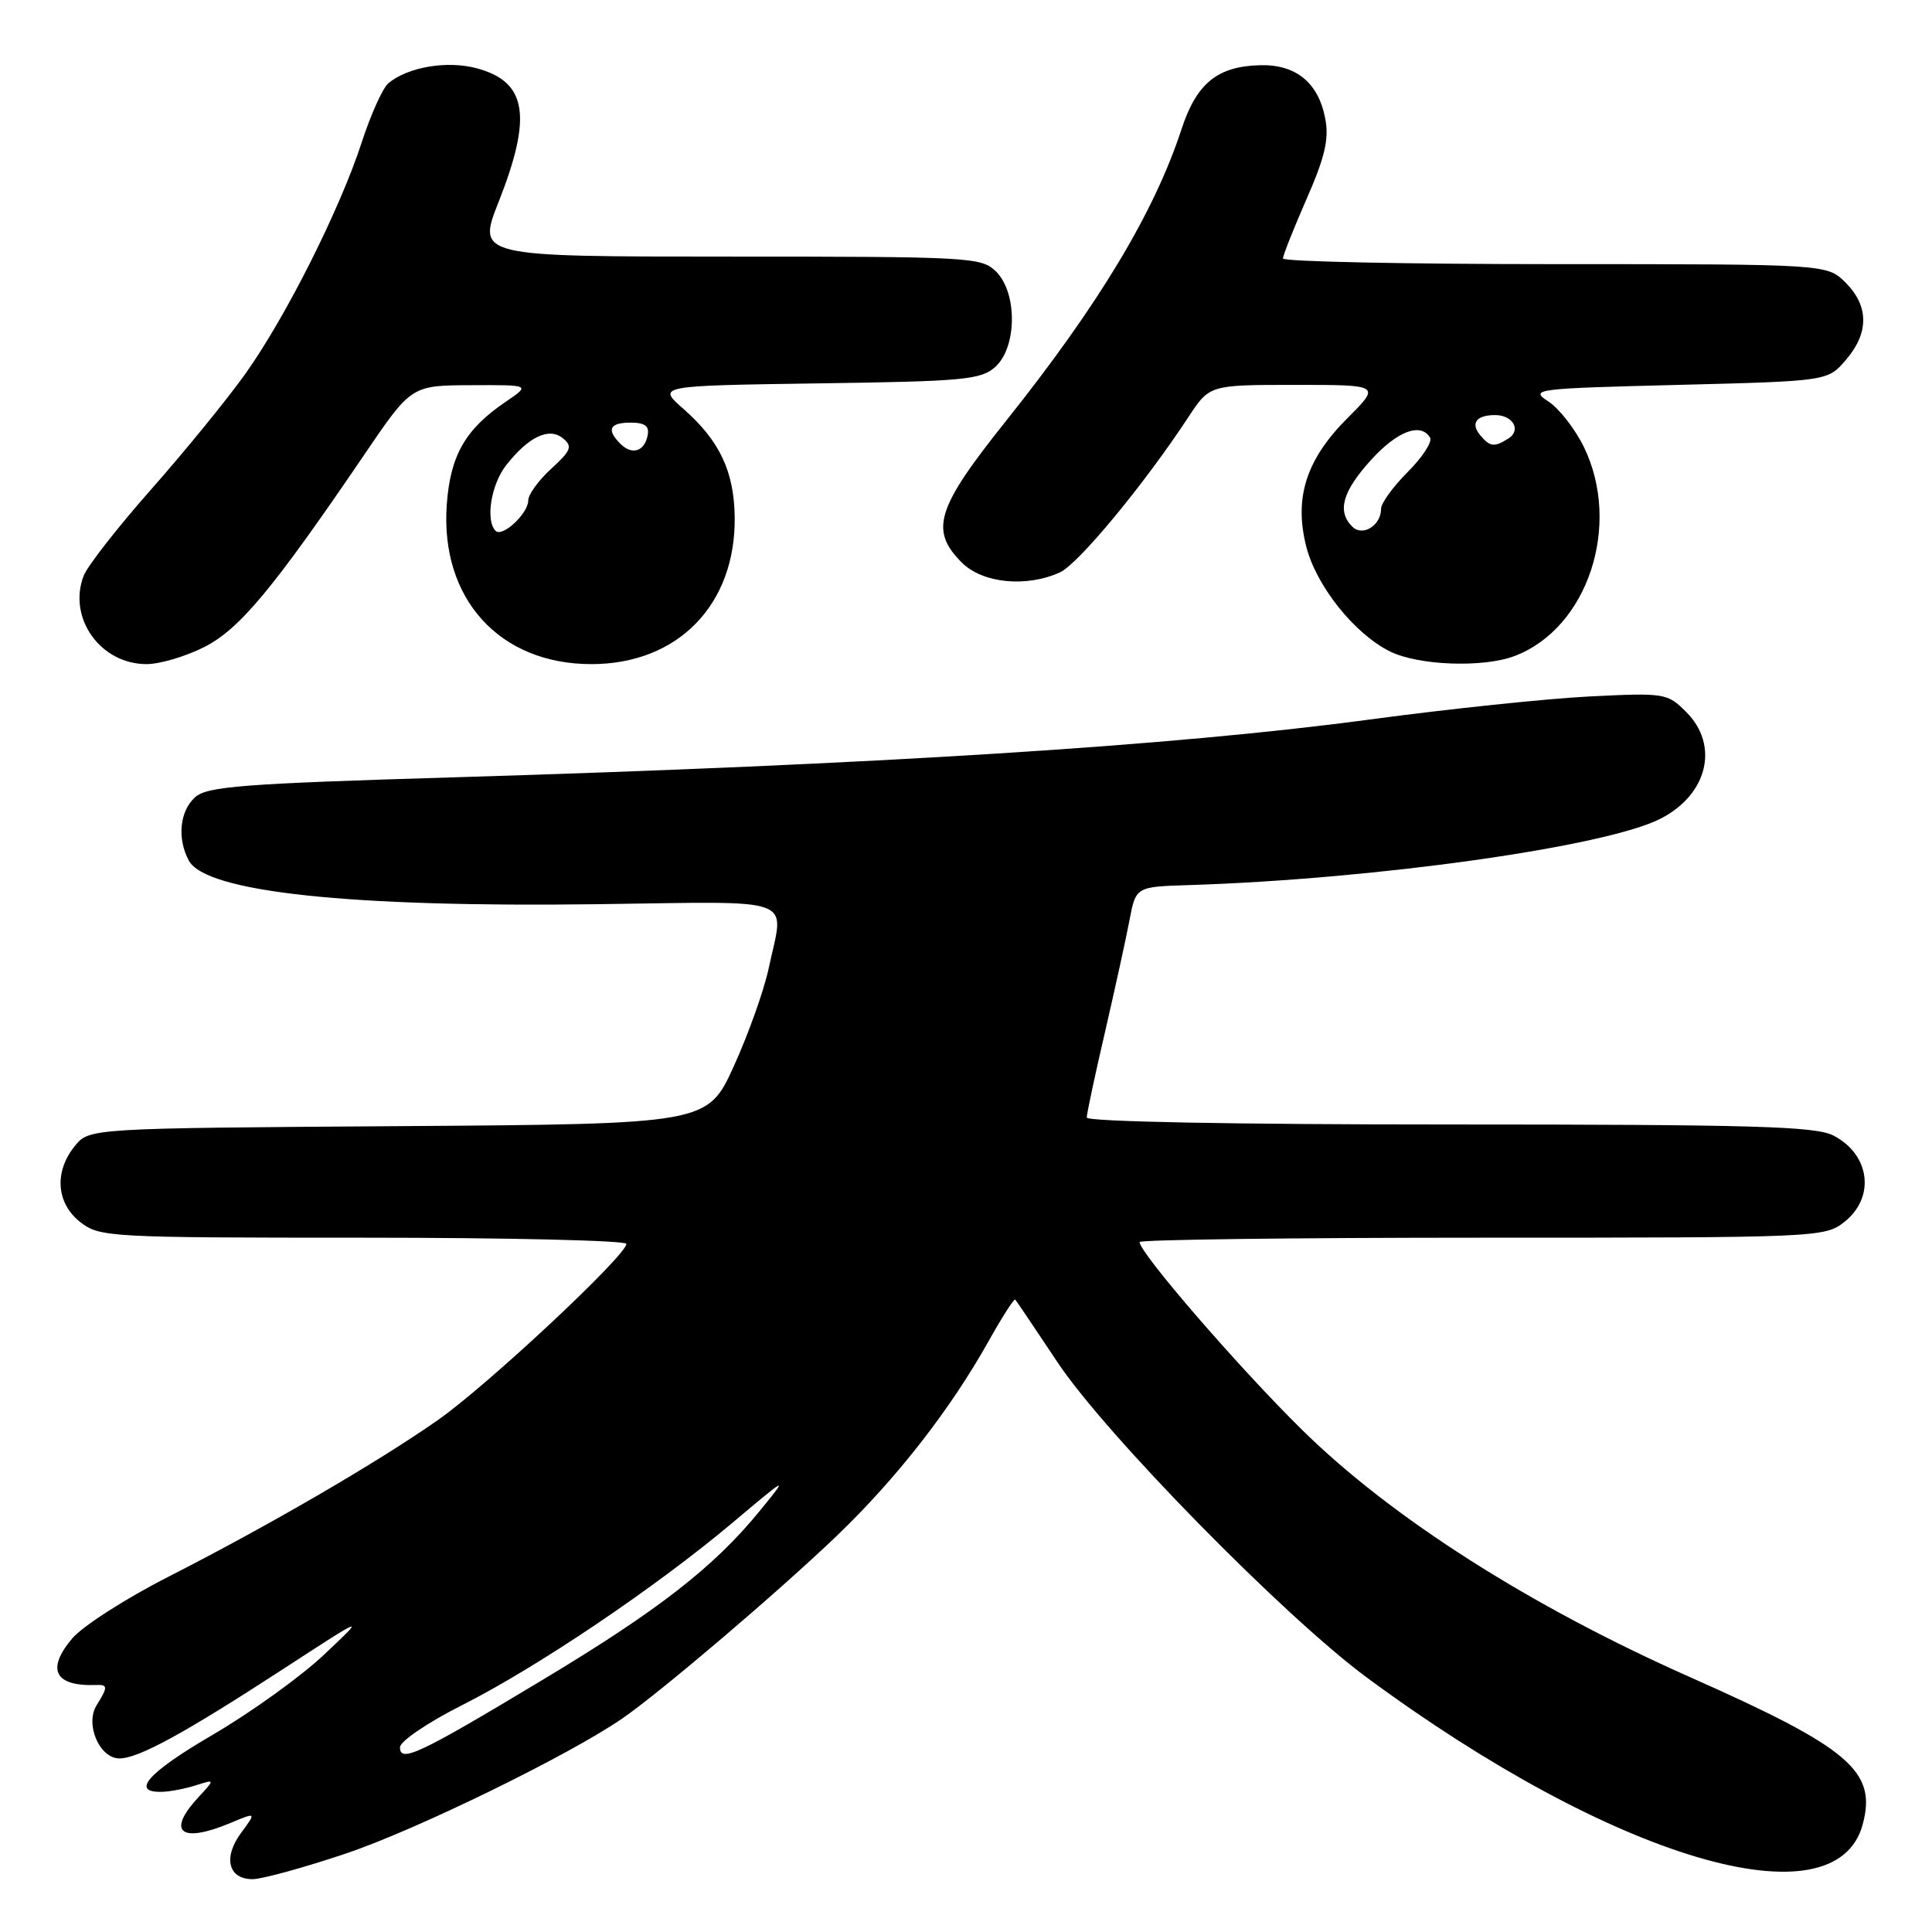 <?xml version="1.0" encoding="UTF-8" standalone="no"?>
<!DOCTYPE svg PUBLIC "-//W3C//DTD SVG 1.1//EN" "http://www.w3.org/Graphics/SVG/1.1/DTD/svg11.dtd" >
<svg xmlns="http://www.w3.org/2000/svg" xmlns:xlink="http://www.w3.org/1999/xlink" version="1.1" viewBox="0 0 256 256">
 <g >
 <path fill="currentColor"
d=" M 45.84 245.60 C 55.18 242.46 75.45 232.55 82.50 227.68 C 87.63 224.13 103.15 210.91 110.84 203.54 C 118.82 195.89 125.91 186.79 131.00 177.70 C 132.78 174.52 134.37 172.04 134.52 172.20 C 134.68 172.37 137.19 176.10 140.12 180.50 C 146.46 190.04 170.13 214.17 181.11 222.28 C 213.76 246.39 243.23 255.12 246.82 241.74 C 248.71 234.69 245.12 231.63 223.94 222.23 C 202.75 212.83 184.39 201.13 172.57 189.50 C 164.26 181.34 151.00 166.01 151.00 164.58 C 151.00 164.26 171.41 164.00 196.37 164.00 C 240.75 164.00 241.79 163.96 244.37 161.93 C 248.52 158.66 247.81 152.99 242.93 150.46 C 240.56 149.24 232.26 149.00 192.05 149.00 C 163.47 149.00 144.00 148.63 144.00 148.08 C 144.00 147.57 145.08 142.51 146.40 136.83 C 147.71 131.15 149.18 124.47 149.65 122.00 C 150.50 117.50 150.50 117.50 157.50 117.28 C 182.18 116.51 212.87 112.19 220.07 108.46 C 226.29 105.25 227.84 98.75 223.43 94.34 C 220.94 91.85 220.60 91.79 210.68 92.28 C 205.08 92.56 191.95 93.93 181.50 95.34 C 155.37 98.85 116.28 101.31 60.10 103.00 C 32.12 103.84 27.44 104.20 25.85 105.64 C 23.81 107.48 23.45 111.10 25.02 114.03 C 27.25 118.21 46.41 120.25 79.25 119.81 C 106.12 119.46 103.90 118.64 101.88 128.20 C 101.27 131.12 99.19 136.97 97.26 141.22 C 93.75 148.94 93.75 148.94 52.79 149.22 C 11.82 149.50 11.82 149.50 9.91 151.86 C 7.15 155.27 7.45 159.42 10.63 161.93 C 13.19 163.93 14.38 164.00 48.13 164.00 C 67.31 164.00 83.00 164.37 83.00 164.82 C 83.00 166.35 64.51 183.64 58.00 188.18 C 49.88 193.86 35.60 202.15 22.27 208.95 C 16.64 211.82 10.92 215.49 9.56 217.11 C 6.09 221.23 7.25 223.47 12.75 223.27 C 14.30 223.21 14.31 223.54 12.81 225.94 C 11.23 228.46 13.18 233.00 15.83 233.00 C 18.35 233.00 24.40 229.69 37.53 221.15 C 48.50 214.01 48.50 214.01 42.94 219.25 C 39.89 222.14 33.23 226.92 28.15 229.89 C 19.51 234.93 17.19 237.60 21.60 237.42 C 22.65 237.38 24.62 236.99 26.00 236.55 C 28.50 235.75 28.50 235.75 26.25 238.19 C 22.03 242.77 23.96 244.30 30.52 241.56 C 33.98 240.11 33.98 240.11 31.95 242.86 C 29.53 246.13 30.24 249.00 33.47 249.00 C 34.71 249.00 40.28 247.47 45.84 245.60 Z  M 27.04 85.75 C 31.72 83.39 36.16 78.06 48.24 60.29 C 54.50 51.07 54.50 51.07 62.40 51.04 C 70.30 51.00 70.30 51.00 66.99 53.25 C 61.65 56.88 59.68 60.33 59.20 66.84 C 58.30 79.31 66.17 88.00 78.36 88.00 C 89.84 88.00 97.52 80.10 97.35 68.47 C 97.27 62.46 95.33 58.37 90.58 54.20 C 87.06 51.11 87.06 51.11 108.43 50.80 C 127.79 50.53 129.99 50.32 131.90 48.60 C 134.76 46.00 134.82 38.82 132.00 36.00 C 130.08 34.08 128.67 34.00 96.61 34.00 C 63.21 34.00 63.21 34.00 66.07 26.75 C 70.56 15.37 69.82 10.84 63.18 9.05 C 59.26 7.99 54.06 8.87 51.46 11.03 C 50.72 11.65 49.14 15.15 47.94 18.83 C 45.06 27.71 37.84 42.07 32.49 49.56 C 30.11 52.90 24.52 59.76 20.06 64.81 C 15.60 69.86 11.56 75.03 11.08 76.30 C 8.95 81.89 13.31 88.00 19.42 88.00 C 21.16 88.00 24.58 86.99 27.04 85.75 Z  M 200.68 86.93 C 210.37 83.27 214.90 69.62 209.89 59.26 C 208.72 56.86 206.60 54.13 205.17 53.20 C 202.67 51.56 203.31 51.48 222.38 51.00 C 242.18 50.50 242.18 50.50 244.59 47.69 C 247.67 44.11 247.65 40.56 244.55 37.45 C 242.09 35.00 242.09 35.00 206.05 35.00 C 186.22 35.00 170.00 34.66 170.00 34.25 C 170.00 33.84 171.41 30.29 173.13 26.36 C 175.55 20.85 176.12 18.43 175.61 15.75 C 174.71 10.96 171.73 8.51 166.94 8.64 C 161.30 8.79 158.54 11.05 156.55 17.14 C 152.94 28.16 145.57 40.41 133.25 55.84 C 124.06 67.35 123.16 70.25 127.45 74.55 C 130.20 77.29 136.00 77.87 140.45 75.84 C 142.89 74.73 151.62 64.17 157.48 55.25 C 160.27 51.00 160.27 51.00 171.61 51.00 C 182.95 51.00 182.95 51.00 178.54 55.41 C 173.08 60.87 171.45 65.94 173.08 72.40 C 174.39 77.62 179.49 84.01 184.20 86.33 C 187.98 88.19 196.54 88.50 200.68 86.93 Z  M 53.00 231.52 C 53.00 230.74 56.69 228.23 61.21 225.95 C 71.17 220.93 86.84 210.36 97.00 201.82 C 104.50 195.51 104.50 195.51 100.68 200.19 C 94.62 207.63 87.18 213.42 71.83 222.63 C 55.52 232.44 53.00 233.63 53.00 231.52 Z  M 65.67 70.34 C 64.30 68.96 65.07 64.18 67.08 61.63 C 70.06 57.84 72.77 56.57 74.61 58.09 C 75.89 59.15 75.67 59.71 73.05 62.10 C 71.37 63.64 70.00 65.52 70.00 66.29 C 70.00 68.04 66.57 71.24 65.67 70.34 Z  M 82.21 58.81 C 80.32 56.92 80.77 56.00 83.57 56.00 C 85.44 56.00 86.06 56.46 85.82 57.67 C 85.41 59.82 83.75 60.35 82.21 58.81 Z  M 179.18 69.78 C 177.15 67.75 177.87 65.15 181.62 61.00 C 185.11 57.14 188.23 55.94 189.49 57.98 C 189.82 58.53 188.50 60.57 186.55 62.52 C 184.60 64.47 183.00 66.67 183.00 67.41 C 183.00 69.63 180.55 71.15 179.18 69.78 Z  M 196.13 57.66 C 194.82 56.08 195.62 55.00 198.11 55.00 C 200.47 55.00 201.61 57.00 199.88 58.10 C 198.00 59.29 197.43 59.22 196.13 57.66 Z "/>
</g>
</svg>